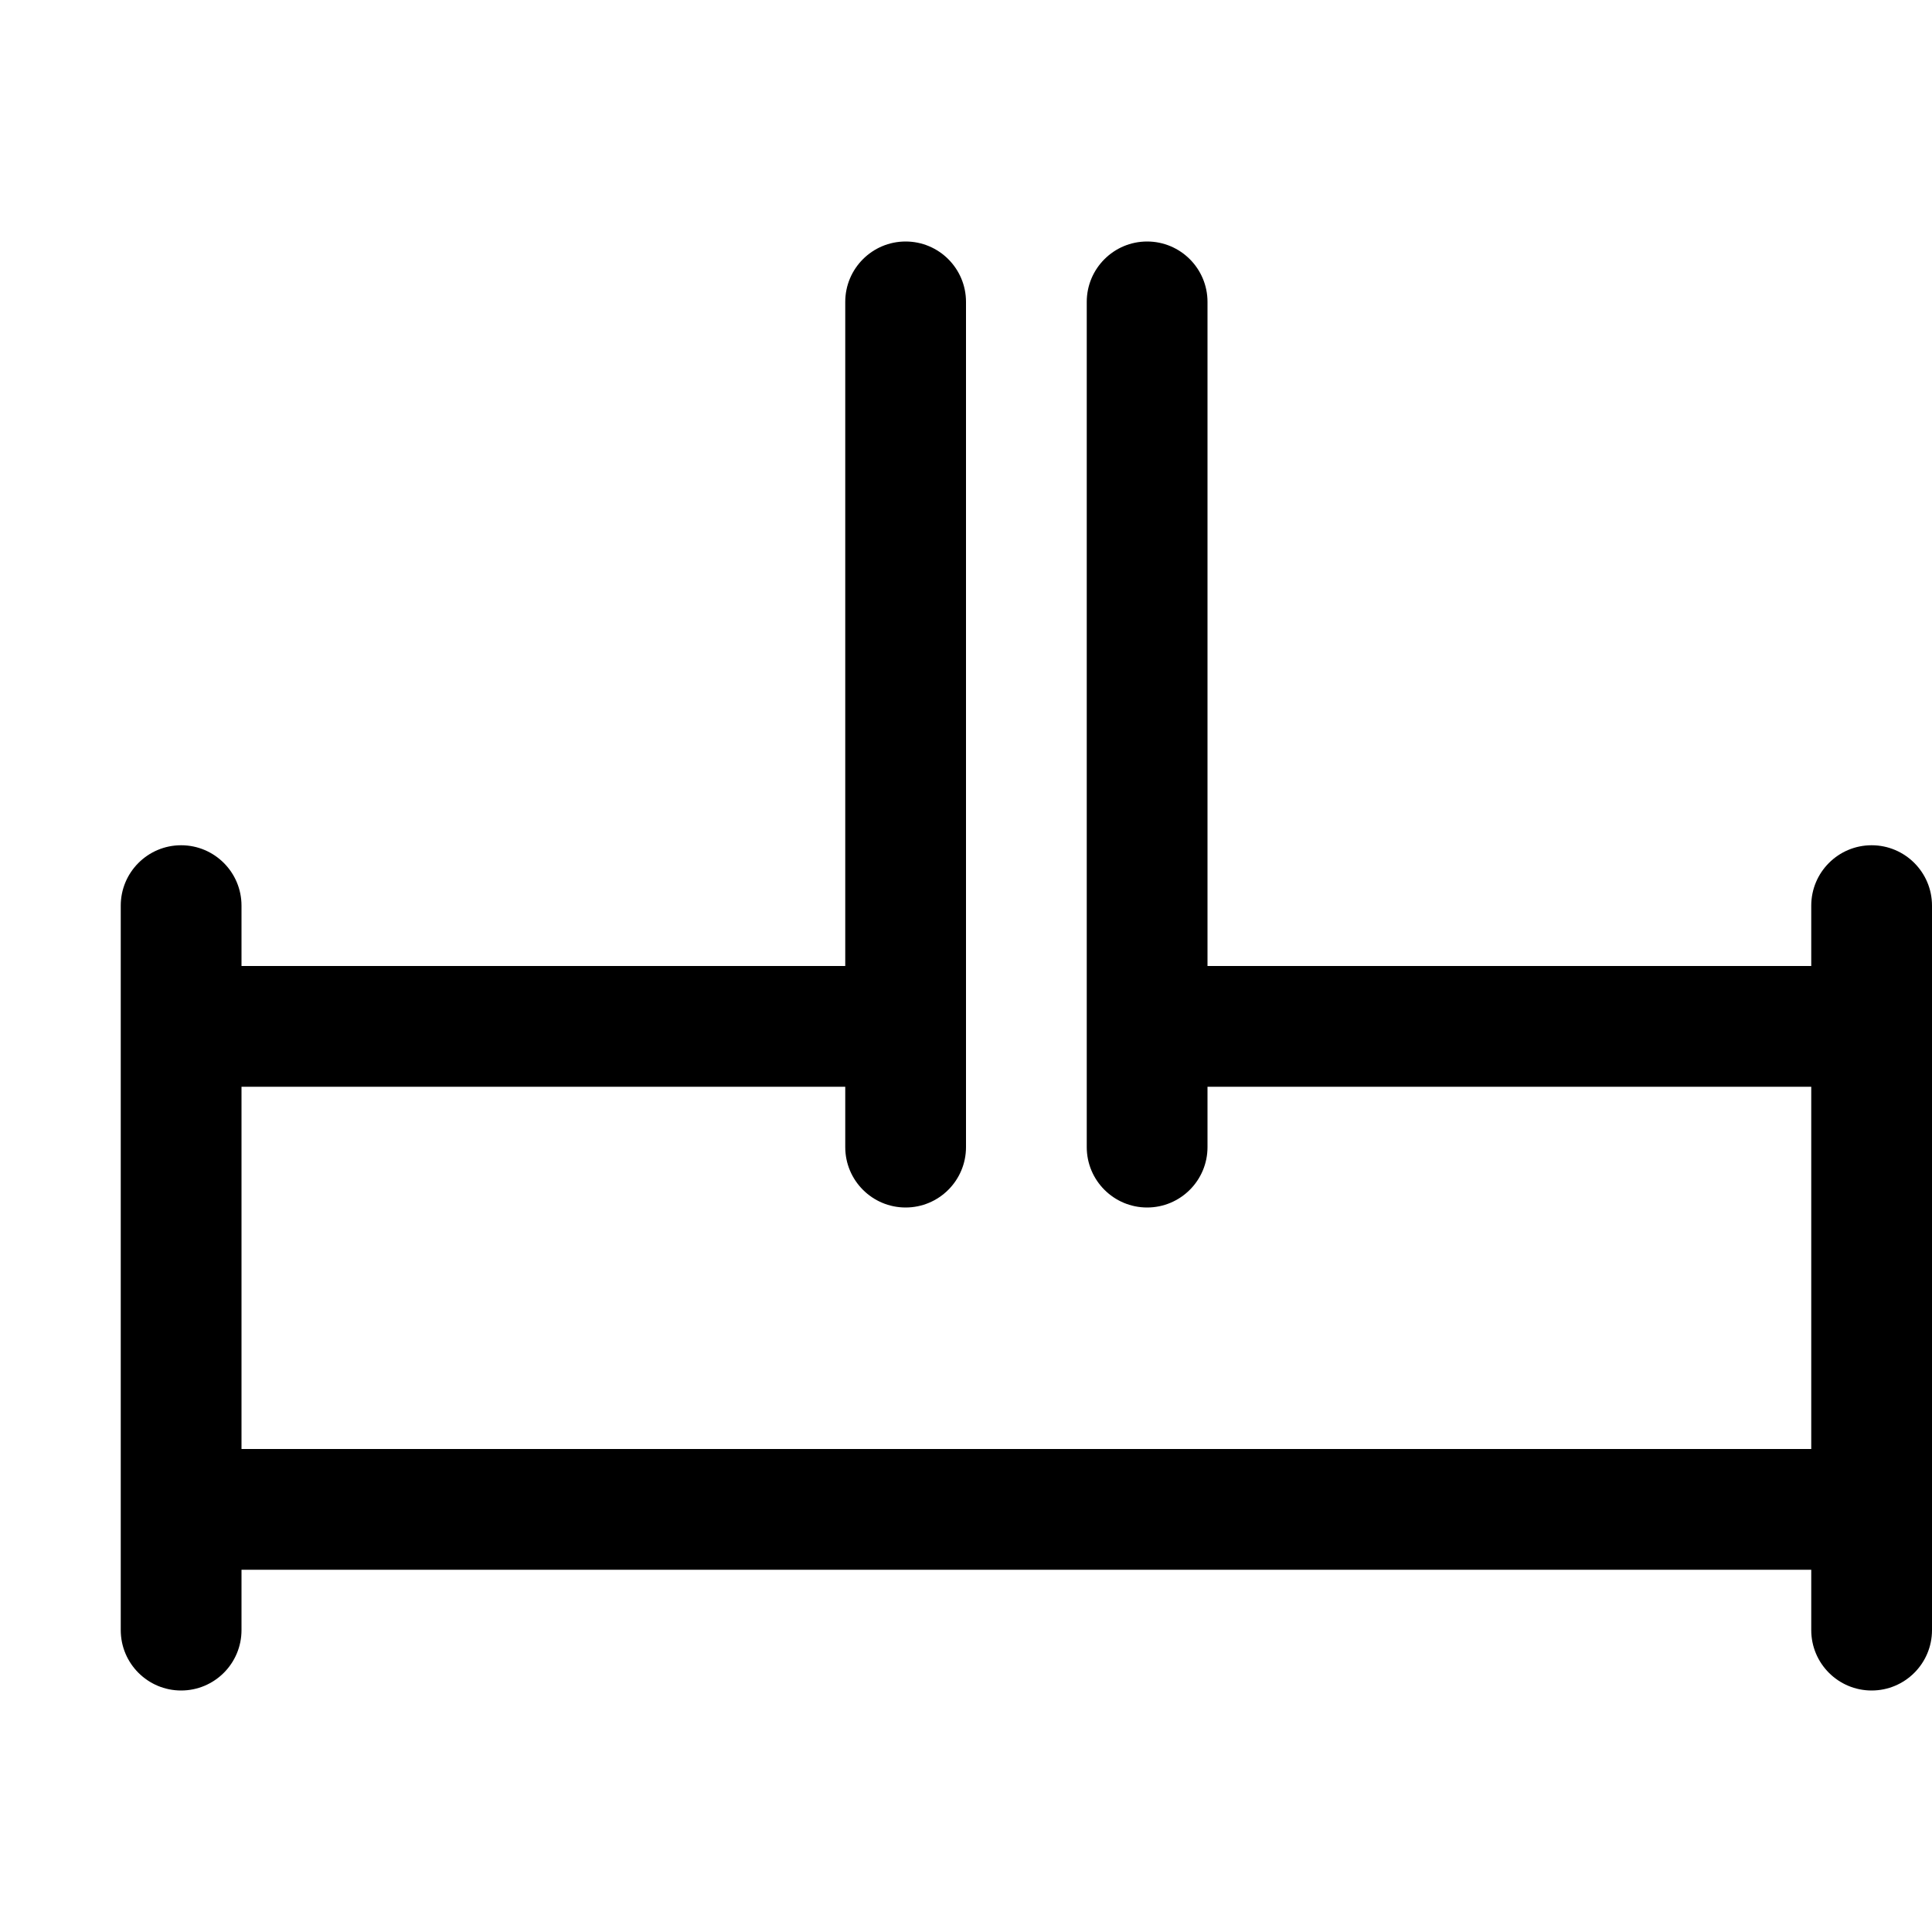 <svg width="16" height="16" viewBox="0 0 16 16" fill="none" xmlns="http://www.w3.org/2000/svg">
<path fill-rule="evenodd" clip-rule="evenodd" d="M8 2.5C8 2.224 7.776 2 7.5 2C7.224 2 7 2.224 7 2.5V8H2V7.5C2 7.224 1.776 7 1.5 7C1.224 7 1 7.224 1 7.5V8.5V12.5V13.5C1 13.776 1.224 14 1.5 14C1.776 14 2 13.776 2 13.5V13H13.5H15V13.5C15 13.776 15.224 14 15.5 14C15.776 14 16 13.776 16 13.5V12.5V8.5V7.5C16 7.224 15.776 7 15.5 7C15.224 7 15 7.224 15 7.5V8H10V2.5C10 2.224 9.776 2 9.5 2C9.224 2 9 2.224 9 2.5V8.5V9.5C9 9.776 9.224 10 9.5 10C9.776 10 10 9.776 10 9.5V9H15V12H13.5H2V9H7V9.5C7 9.776 7.224 10 7.5 10C7.776 10 8 9.776 8 9.5V8.5V2.5Z" fill="black"/>
</svg>
